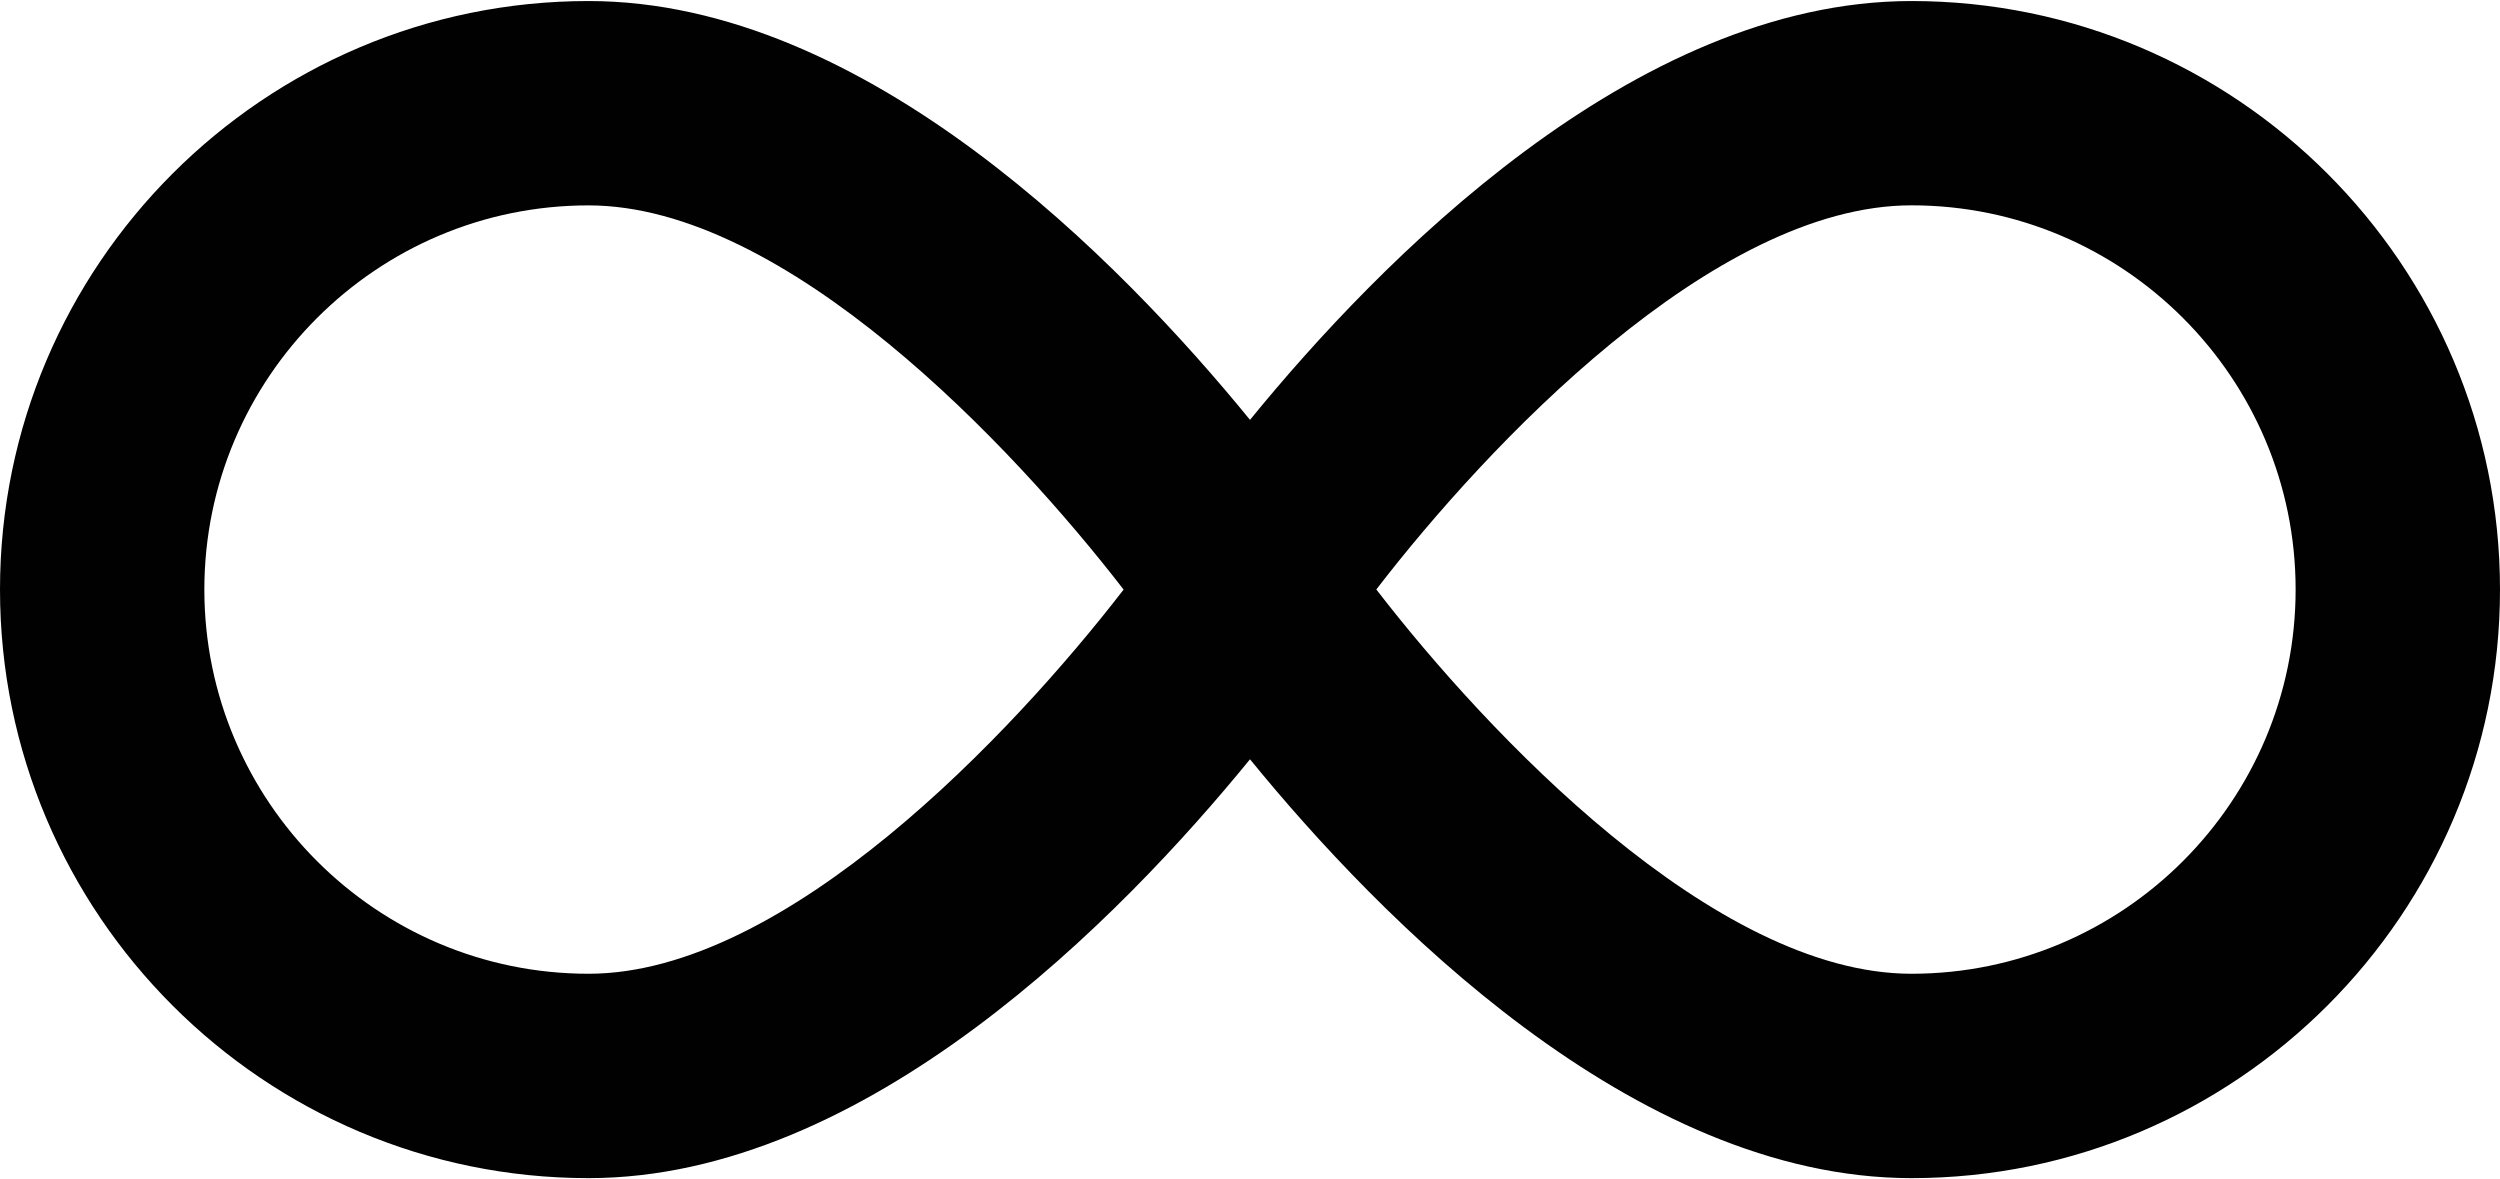 <?xml version="1.0" ?>
<svg xmlns="http://www.w3.org/2000/svg" xmlns:ev="http://www.w3.org/2001/xml-events" xmlns:xlink="http://www.w3.org/1999/xlink" baseProfile="full" enable-background="new 0 0 100 47.084" height="283px" version="1.1" viewBox="0 0 100 47.084" width="600px" x="0px" xml:space="preserve" y="0px">
	<defs/>
	<path d="M 76.459,0.0 C 65.343,0.0 55.149,10.439 50.0,16.753 C 44.85,10.439 34.657,0.0 23.541,0.0 C 10.56,0.0 0.0,10.561 0.0,23.542 C 0.0,36.523 10.56,47.084 23.541,47.084 C 34.657,47.084 44.85,36.645 50.0,30.33 C 55.148,36.644 65.342,47.084 76.459,47.084 C 89.439,47.084 100.0,36.523 100.0,23.542 C 100.0,10.561 89.439,0.0 76.459,0.0 M 23.541,38.909 C 15.068,38.909 8.174,32.014 8.174,23.542 C 8.174,15.068 15.068,8.174 23.541,8.174 C 31.436,8.174 40.511,17.797 44.944,23.542 C 40.51,29.289 31.436,38.909 23.541,38.909 M 76.459,38.909 C 68.562,38.909 59.484,29.282 55.053,23.537 C 59.476,17.791 68.535,8.172 76.459,8.172 C 84.933,8.172 91.825,15.066 91.825,23.54 C 91.825,32.015 84.933,38.909 76.459,38.909" fill="#010101"/>
</svg>
